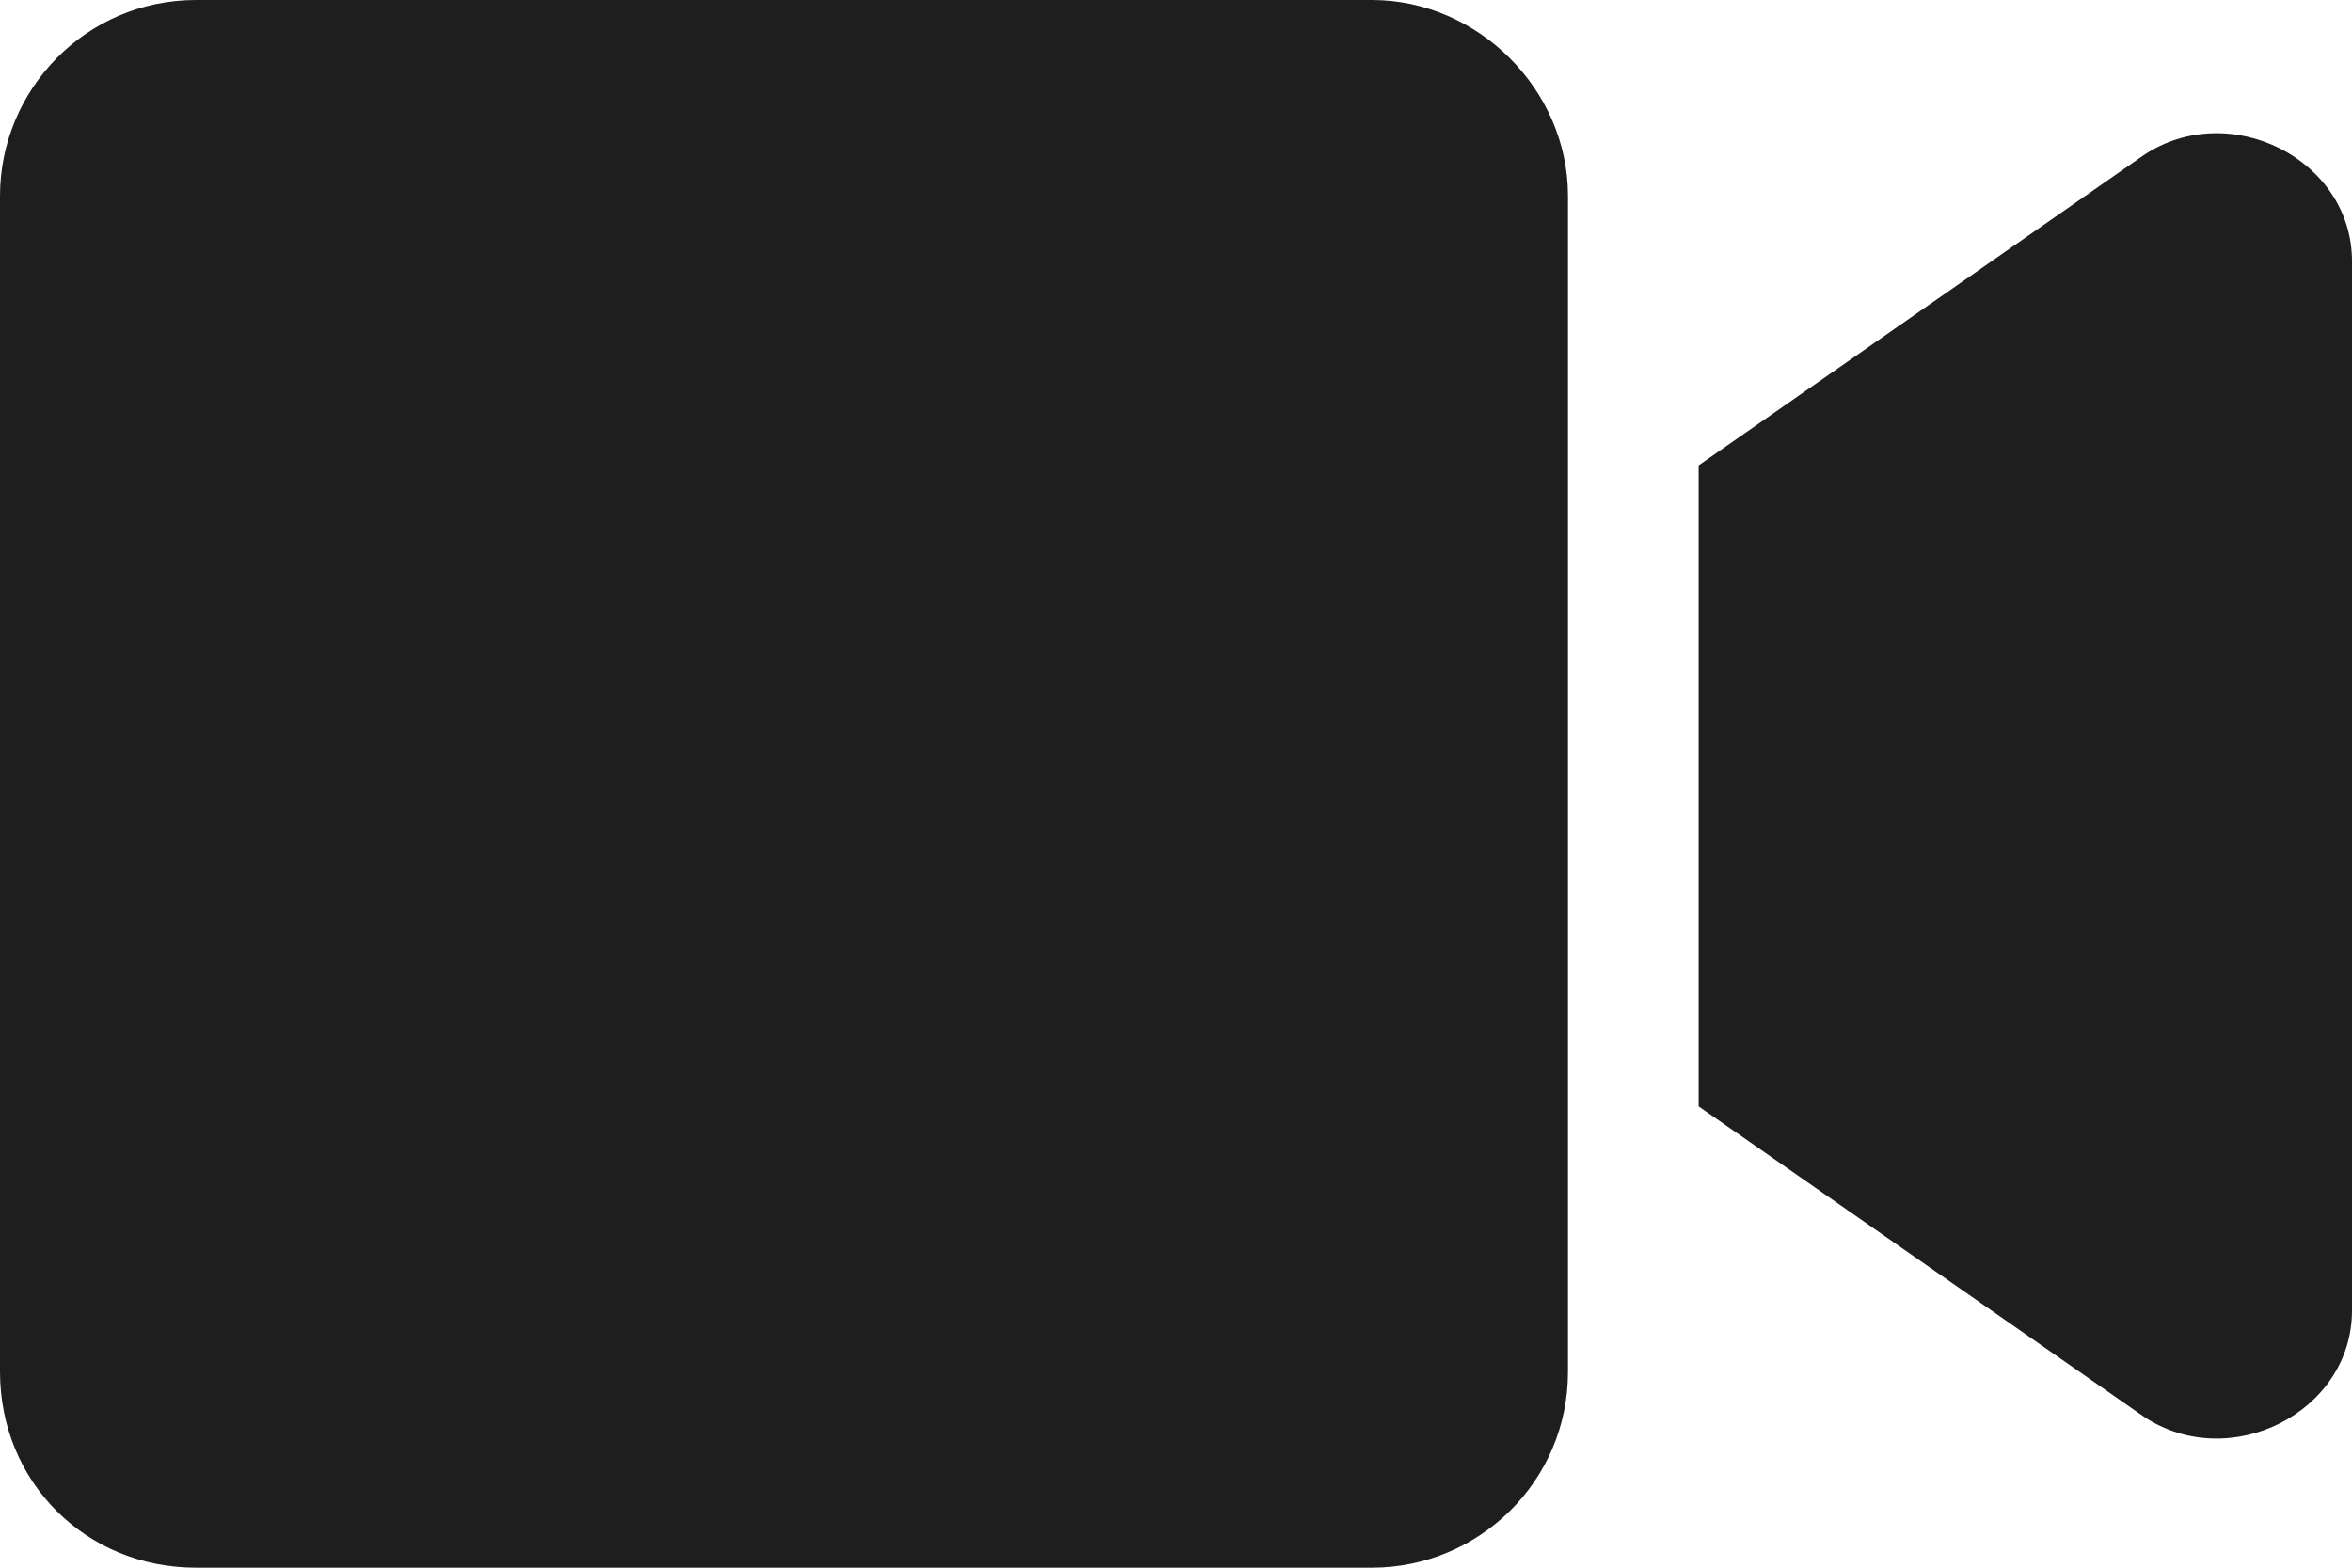<svg width="45" height="30" viewBox="0 0 45 30" fill="none" xmlns="http://www.w3.org/2000/svg">
<path d="M30 3.75V26.25C30 28.359 28.281 30 26.25 30H3.75C1.641 30 0 28.359 0 26.25V3.75C0 1.719 1.641 0 3.75 0H26.25C28.281 0 30 1.719 30 3.75ZM45 5V25.078C45 27.031 42.656 28.203 41.016 27.109L32.5 21.172V8.906L41.016 2.969C42.656 1.875 45 3.047 45 5Z" fill="#1E1E1E"/>
</svg>
